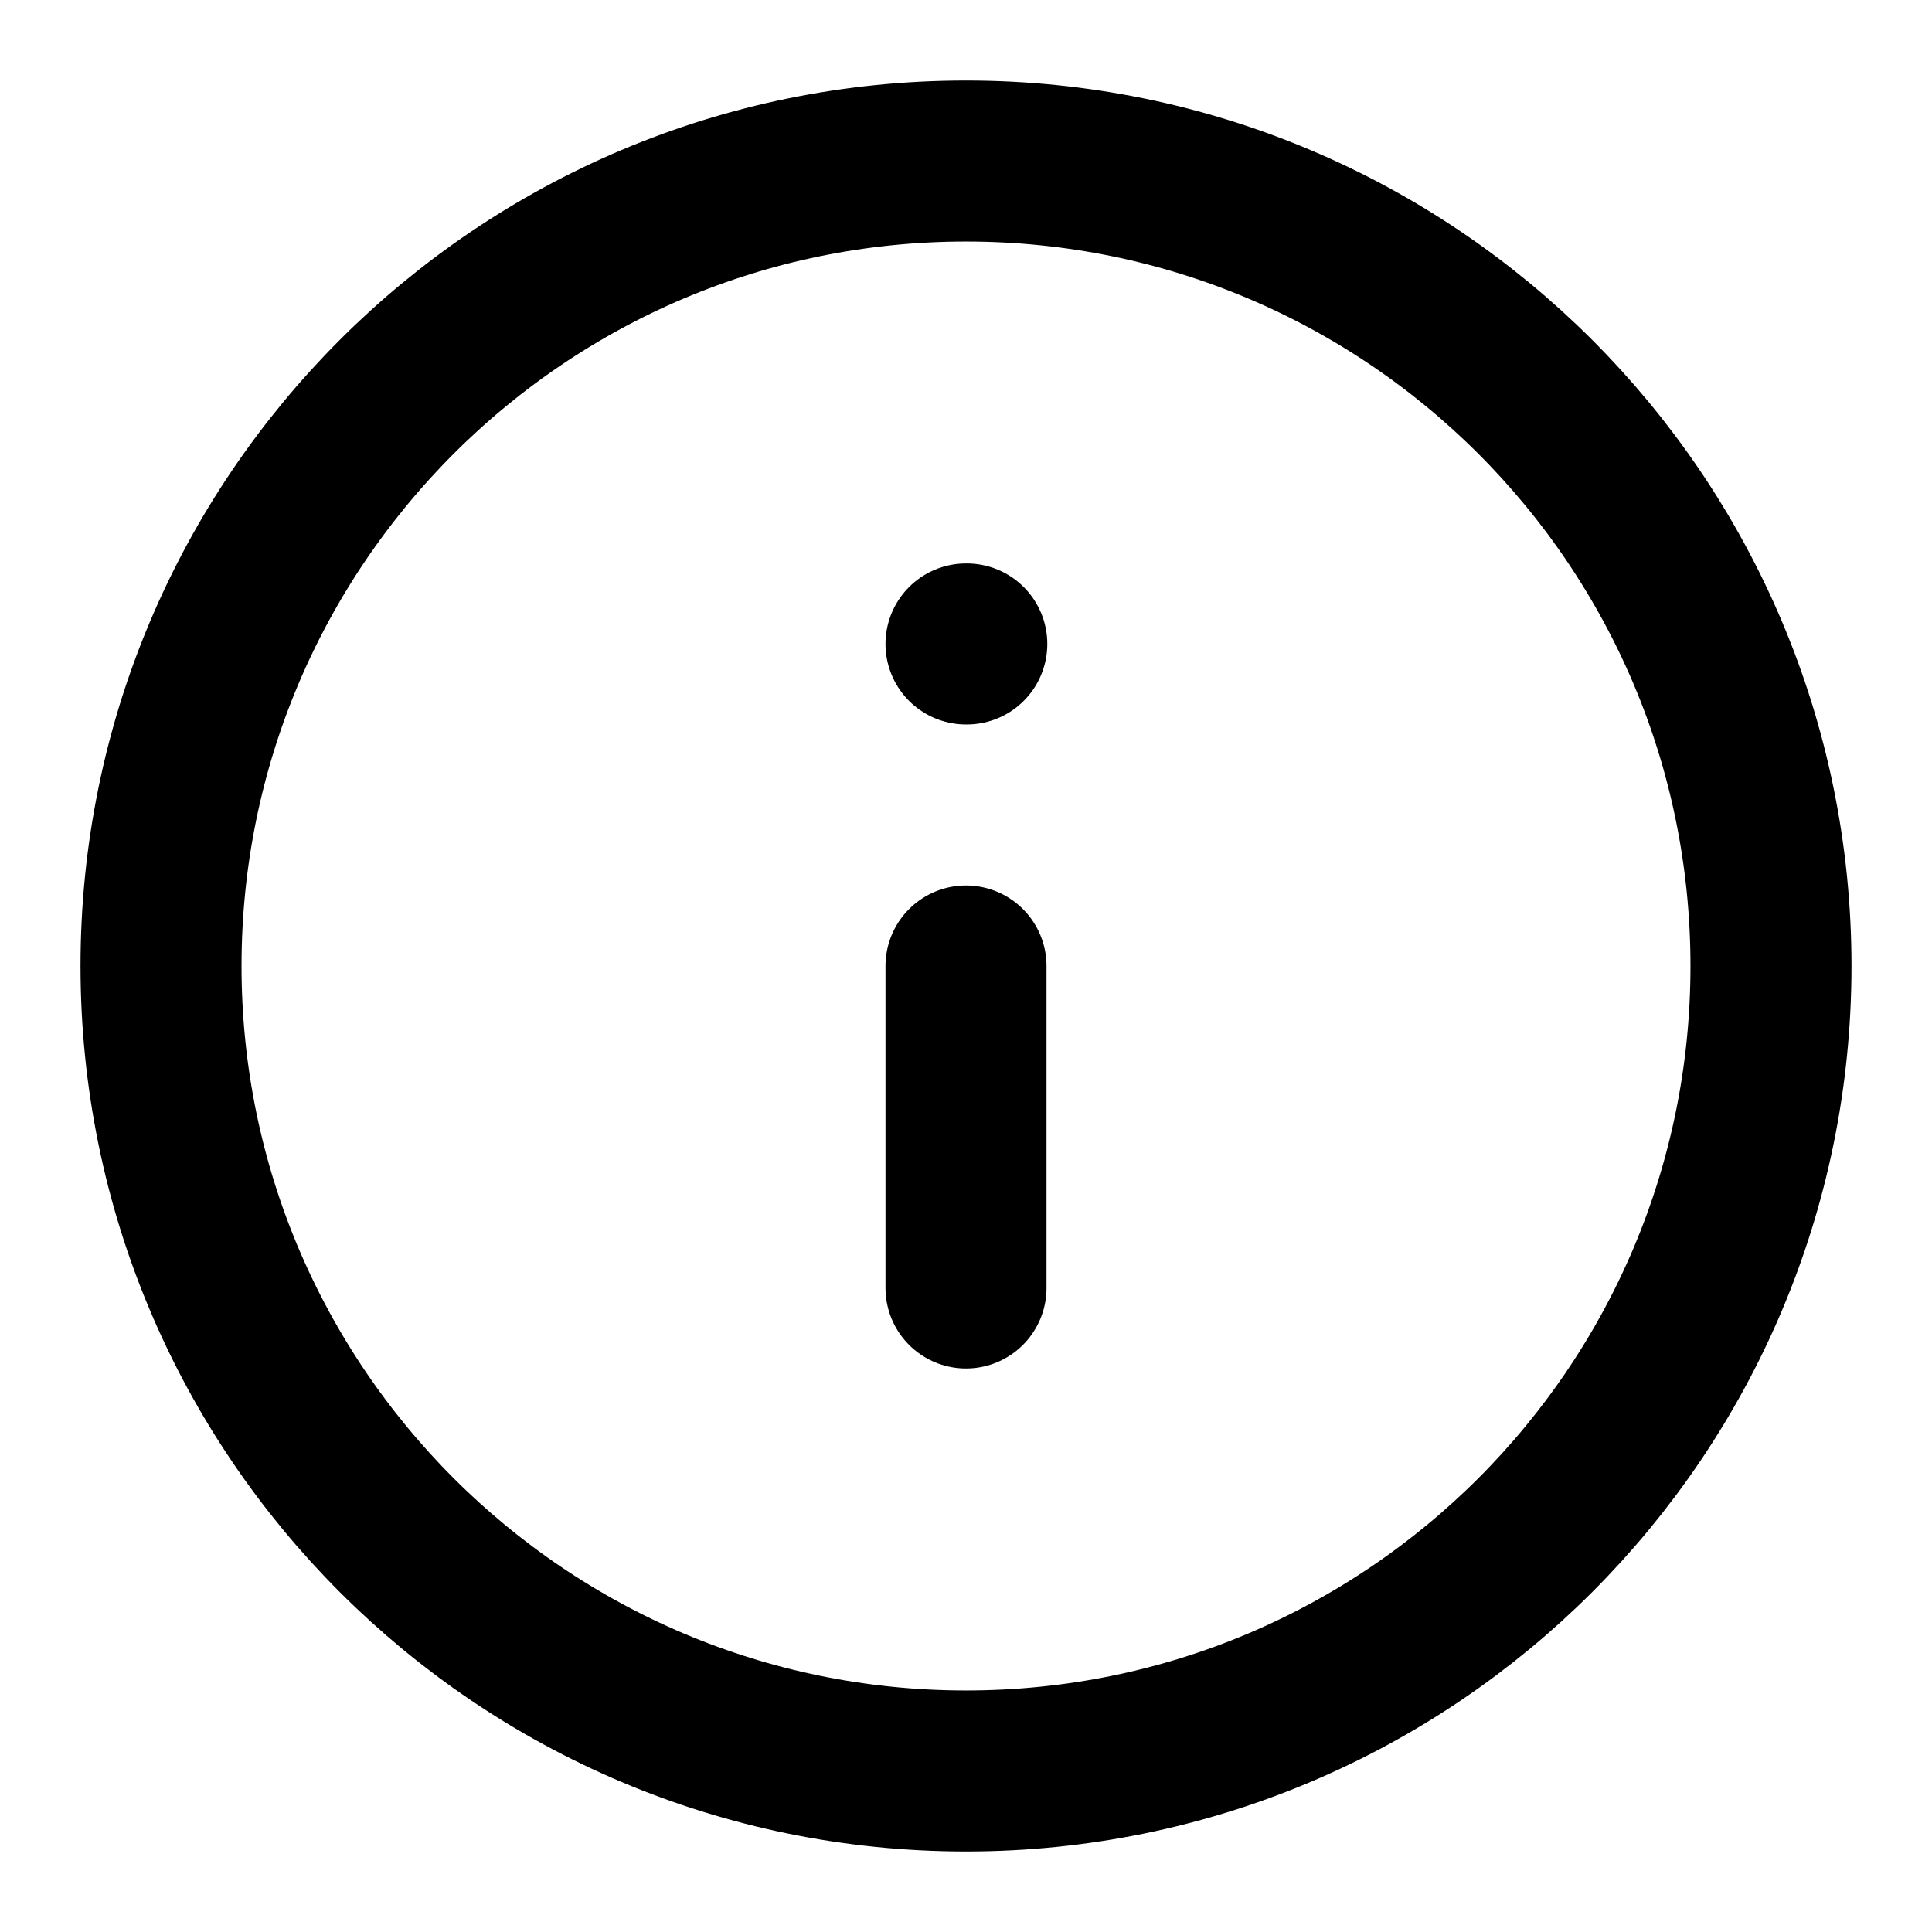 <svg width="32" height="32" viewBox="0 0 32 32" fill="none" xmlns="http://www.w3.org/2000/svg">
<path d="M16 29.333C23.364 29.333 29.333 23.364 29.333 16C29.333 8.636 23.364 2.667 16 2.667C8.636 2.667 2.667 8.636 2.667 16C2.667 23.364 8.636 29.333 16 29.333Z" stroke="black" stroke-width="2.667" stroke-linecap="round" stroke-linejoin="round"/>
<path d="M16 21.333V16" stroke="black" stroke-width="2.667" stroke-linecap="round" stroke-linejoin="round"/>
<path d="M16 10.666H16.013" stroke="black" stroke-width="2.667" stroke-linecap="round" stroke-linejoin="round"/>
</svg>
